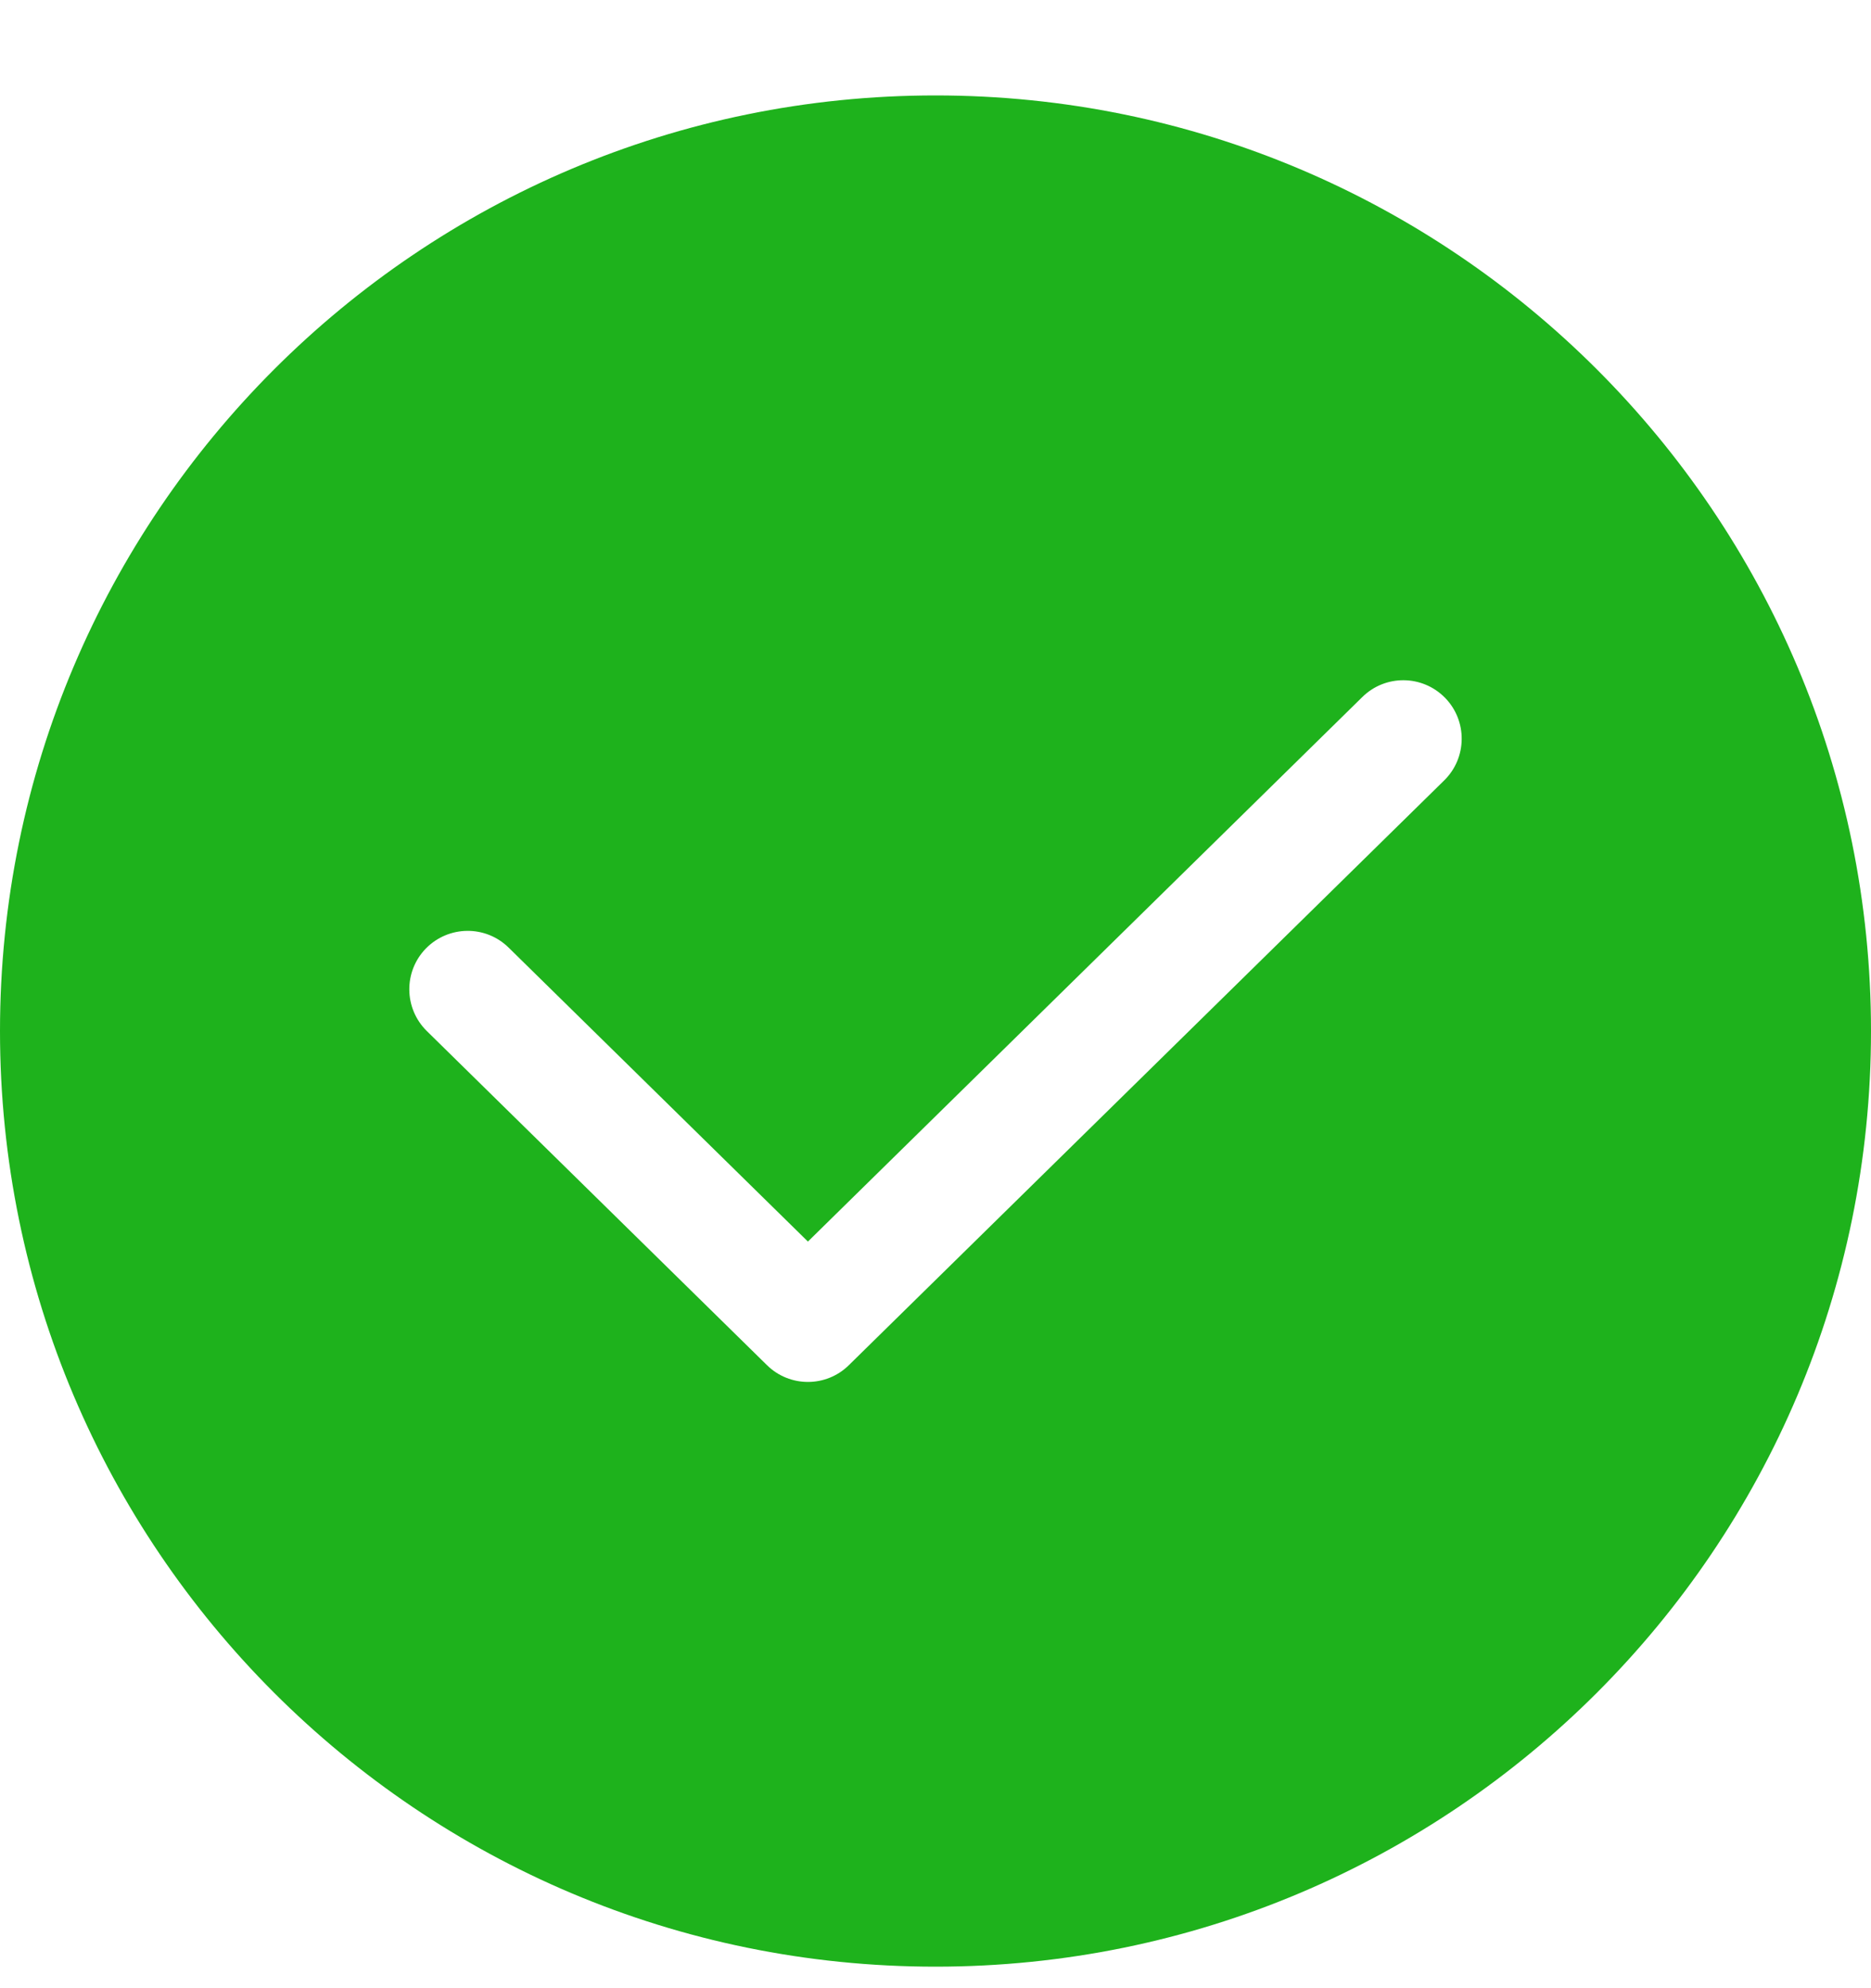 <svg width="16" height="17" viewBox="0 0 16 17" fill="none" xmlns="http://www.w3.org/2000/svg">
<path fill-rule="evenodd" clip-rule="evenodd" d="M8 16.816C3.582 16.816 0 13.235 0 8.816C0 4.398 3.582 0.816 8 0.816C12.418 0.816 16 4.398 16 8.816C16 13.235 12.418 16.816 8 16.816ZM11.65 5.96L6.909 10.616L4.35 8.103C4.153 7.909 3.837 7.912 3.643 8.109C3.45 8.306 3.453 8.622 3.65 8.816L6.559 11.673C6.753 11.864 7.065 11.864 7.259 11.673L12.35 6.673C12.547 6.48 12.55 6.163 12.357 5.966C12.163 5.769 11.847 5.766 11.65 5.96Z" fill="#1EB21C"/>
</svg>

